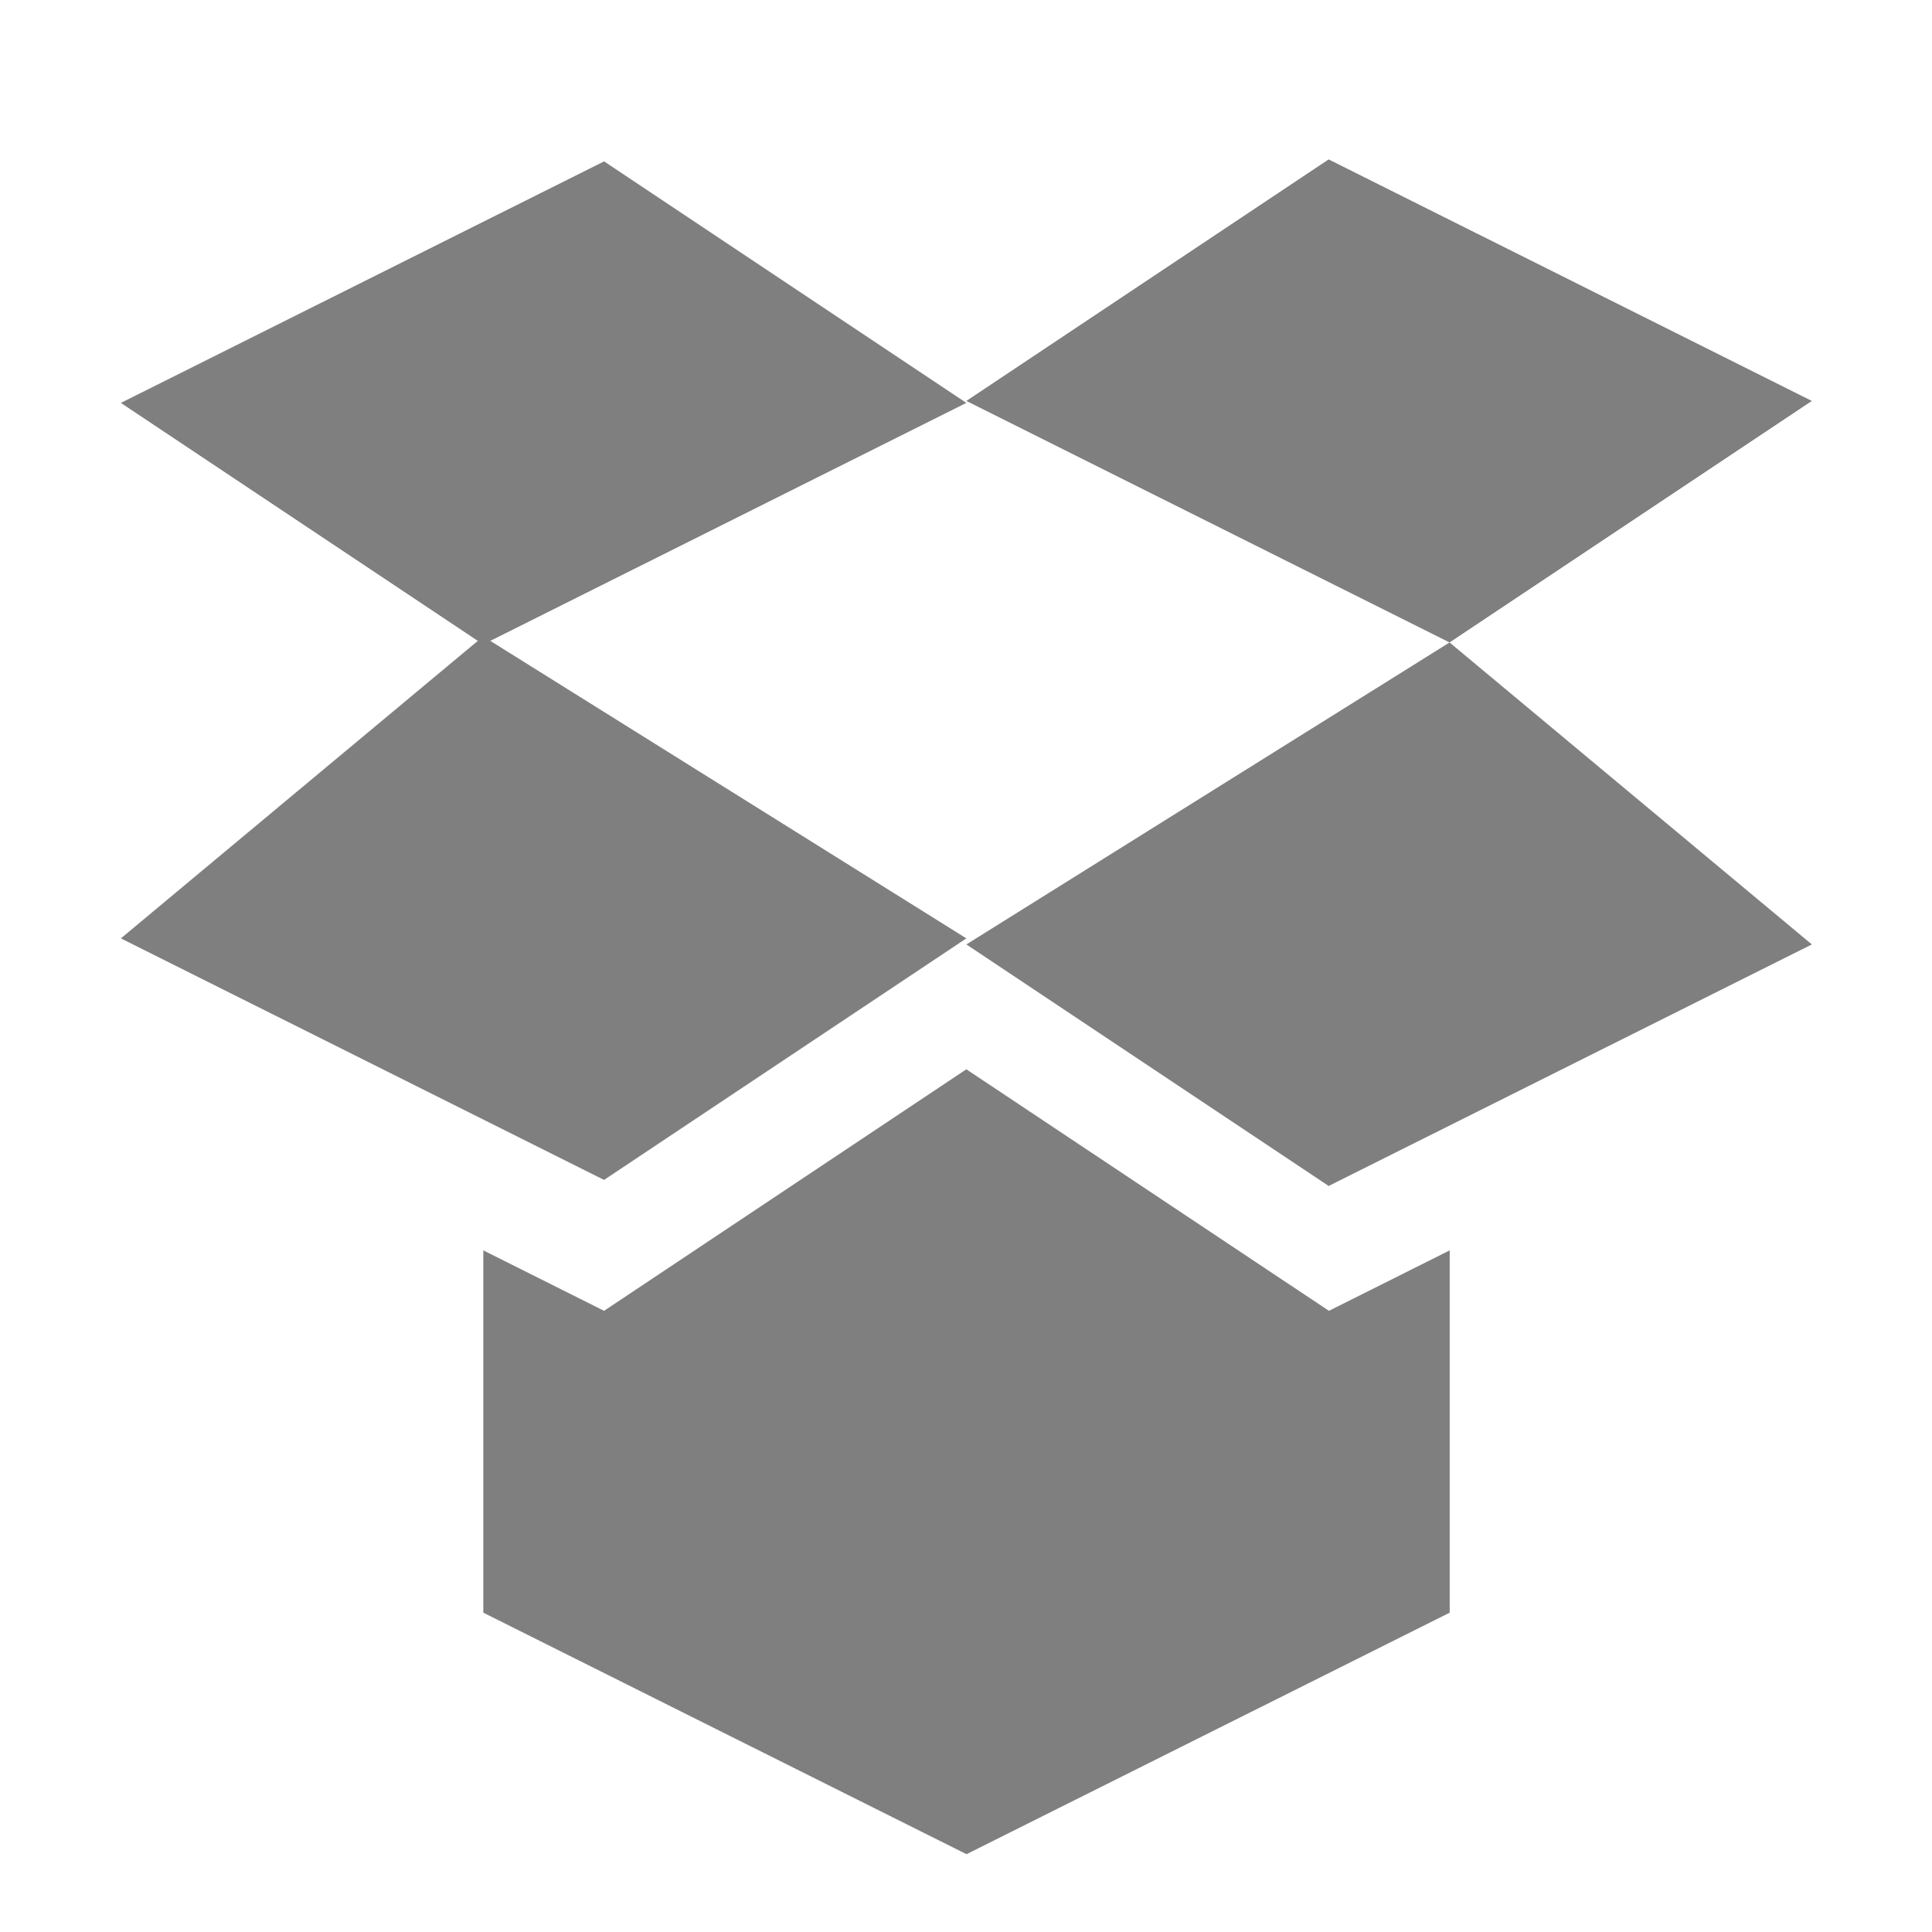 <?xml version="1.0" encoding="UTF-8" standalone="no"?>
<!-- Created with Inkscape (http://www.inkscape.org/) -->
<svg id="svg2" xmlns:rdf="http://www.w3.org/1999/02/22-rdf-syntax-ns#" xmlns="http://www.w3.org/2000/svg" height="16" viewBox="0 0 16 16" width="16" version="1.1" xmlns:cc="http://creativecommons.org/ns#" xmlns:dc="http://purl.org/dc/elements/1.1/">
 <g id="layer1" transform="translate(0 -1036.4)">
  <g id="layer1-5" opacity=".5" transform="matrix(1.167 0 0 1.167 -1.333 -174.06)">
   <path id="path4418" d="m11.429 1041.8-3.429 2.143 2.571 1.714 3.429-1.714z"/>
   <path id="path4416" d="m8 1043.9-3.429-2.143-2.571 2.143 3.429 1.714z"/>
   <path id="polygon4880" d="m8 8.429-2.571 1.714-0.857-0.429v2.571l3.429 1.714 3.429-1.714v-2.571l-0.857 0.429z" transform="translate(0 1036.4)"/>
   <path id="path4418-3" d="m11.429 1041.8-3.429-1.714 2.571-1.714 3.429 1.714z"/>
   <path id="path4416-4" d="m8 1040.1-3.429 1.714-2.571-1.714 3.429-1.714z"/>
  </g>
 </g>
</svg>
